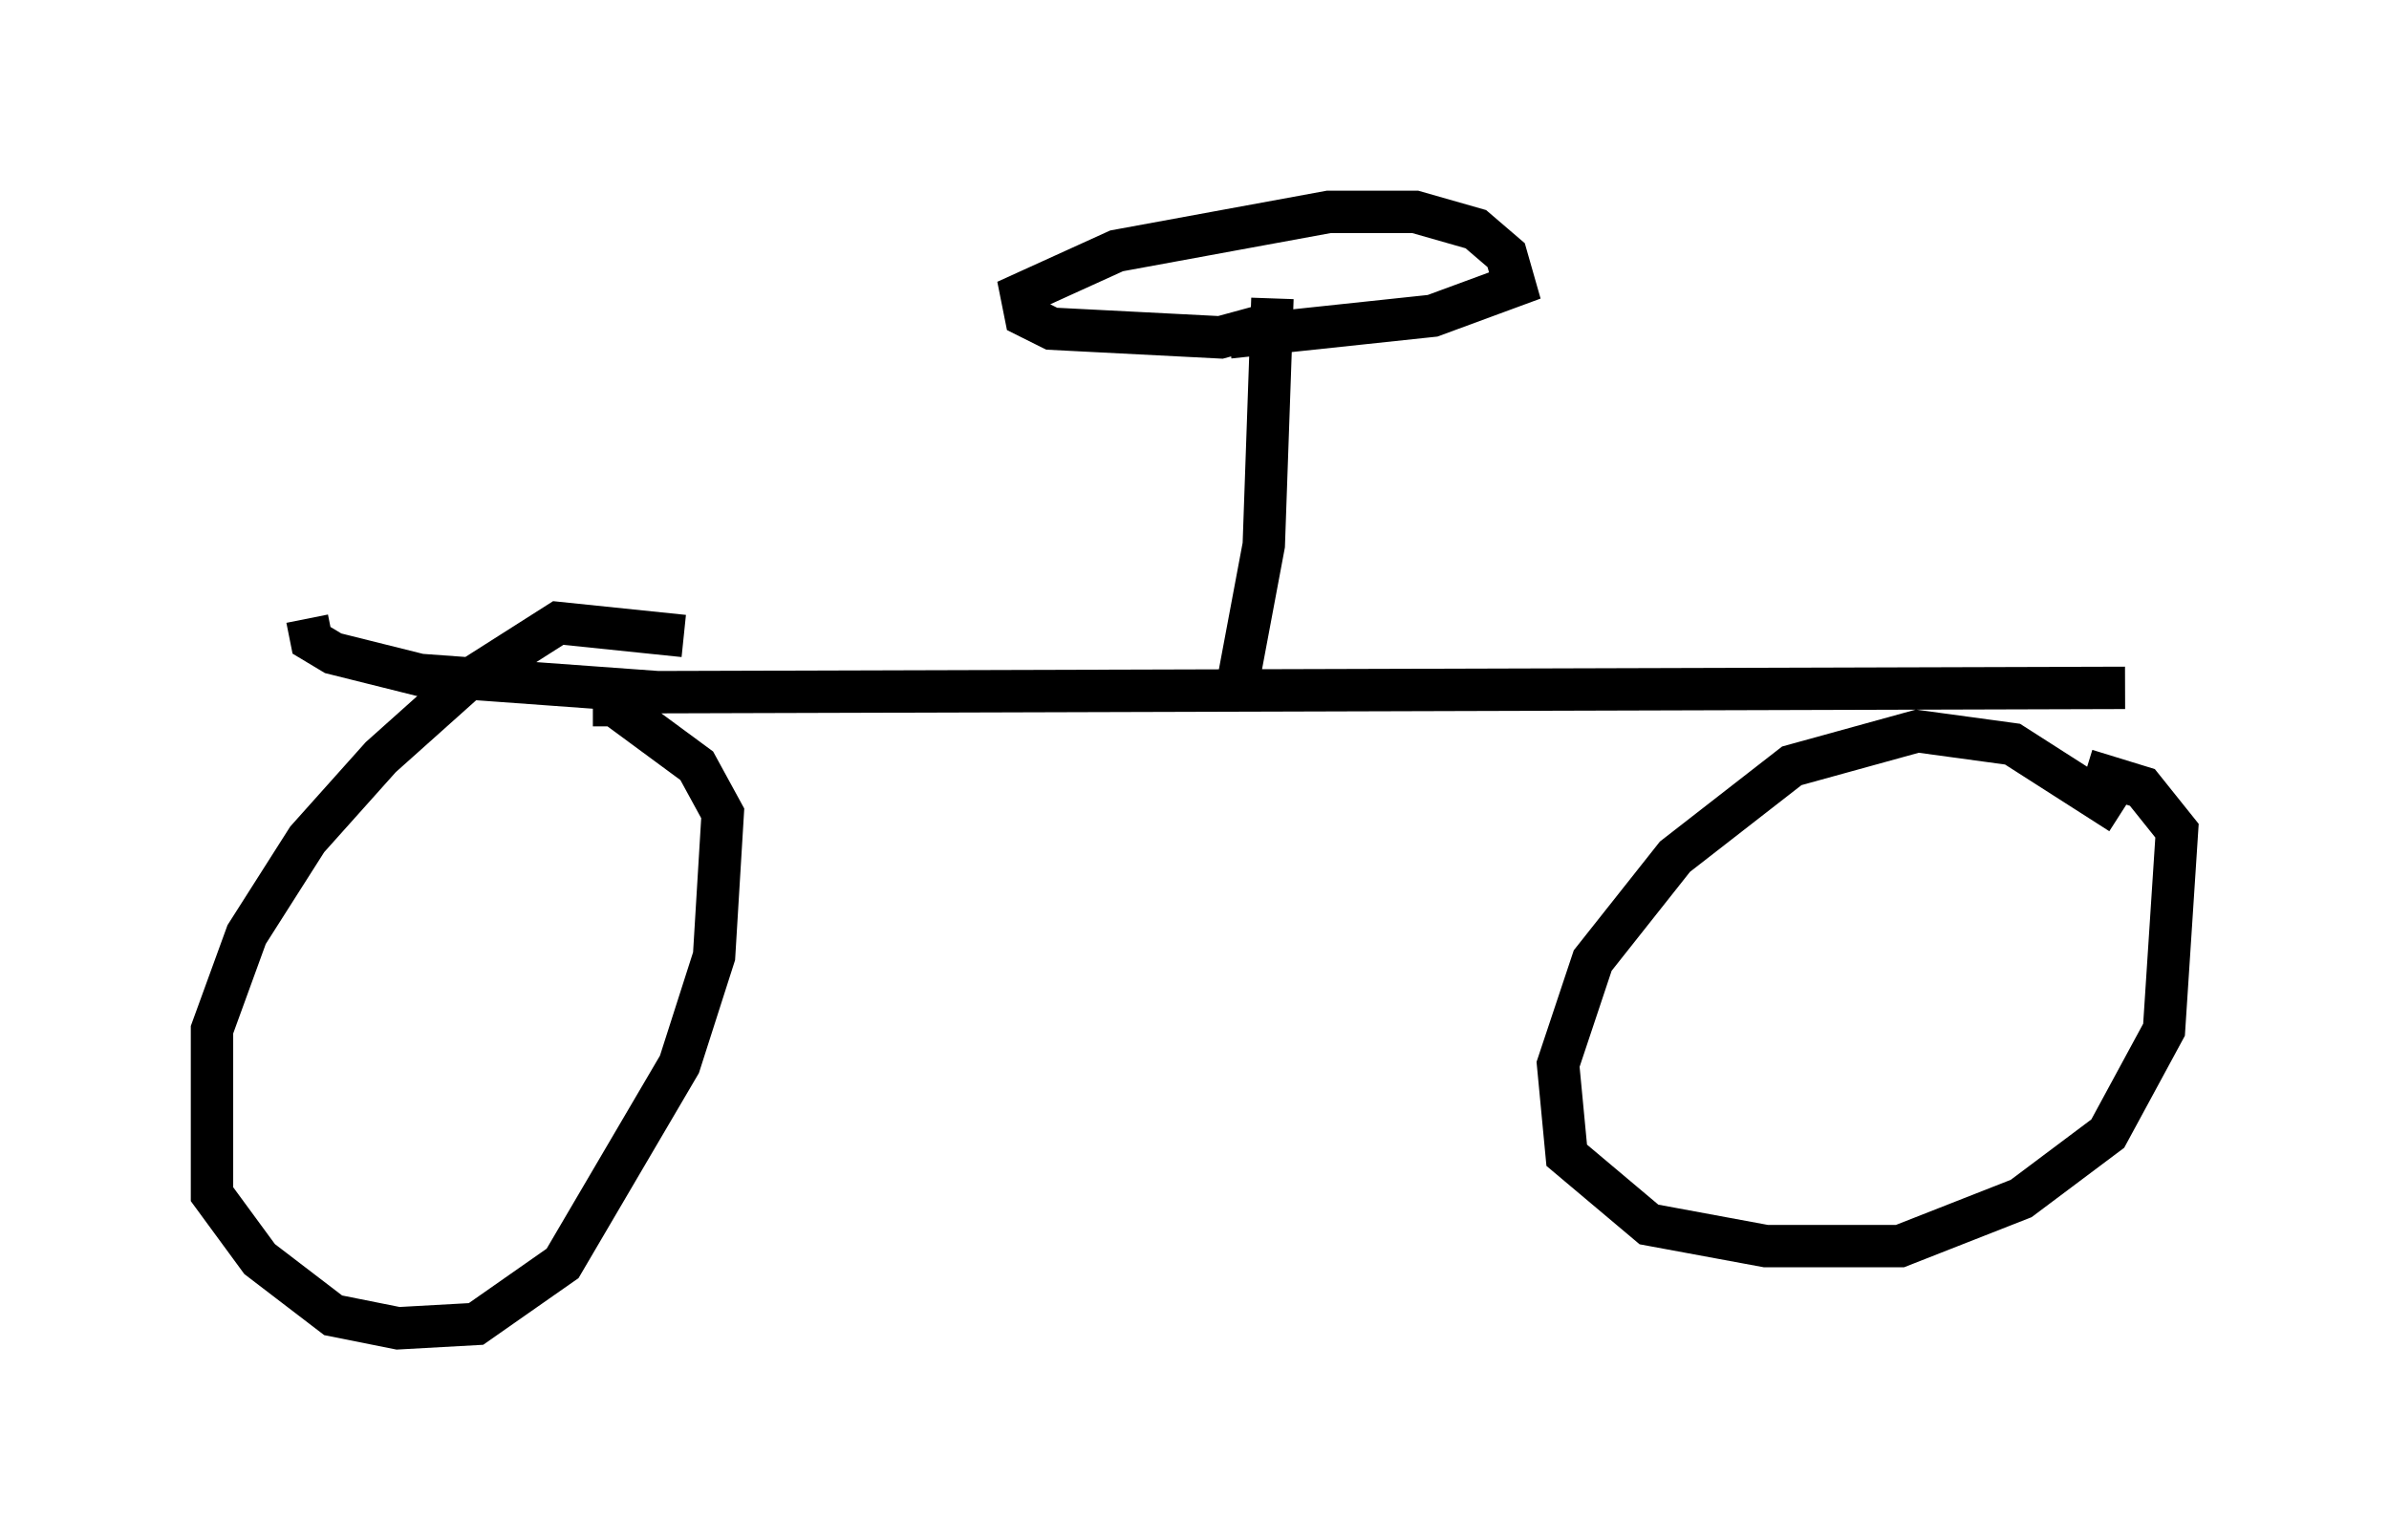 <?xml version="1.0" encoding="utf-8" ?>
<svg baseProfile="full" height="36.338" version="1.1" width="56.346" xmlns="http://www.w3.org/2000/svg" xmlns:ev="http://www.w3.org/2001/xml-events" xmlns:xlink="http://www.w3.org/1999/xlink"><defs /><rect fill="white" height="36.338" width="56.346" x="0" y="0" /><path d="M18.169, 16.433 m-2.042, -1.429 l-2.96, -0.306 -2.246, 1.429 l-1.94, 1.735 -1.735, 1.94 l-1.429, 2.246 -0.817, 2.246 l0.0, 3.879 1.123, 1.531 l1.735, 1.327 1.531, 0.306 l1.838, -0.102 2.042, -1.429 l2.756, -4.696 0.817, -2.552 l0.204, -3.369 -0.613, -1.123 l-1.94, -1.429 -0.51, 0.0 m36.036, 2.552 l-2.552, -1.633 -2.246, -0.306 l-2.96, 0.817 -2.756, 2.144 l-1.94, 2.45 -0.817, 2.45 l0.204, 2.144 1.94, 1.633 l2.756, 0.51 3.165, 0.0 l2.858, -1.123 2.042, -1.531 l1.327, -2.45 0.306, -4.696 l-0.817, -1.021 -1.327, -0.408 m-41.957, -3.573 l0.102, 0.51 0.51, 0.306 l2.042, 0.51 5.615, 0.408 l34.607, -0.102 m-20.927, -0.102 l0.613, -3.267 0.204, -5.819 m-0.102, 0.613 l-1.123, 0.306 -3.981, -0.204 l-0.613, -0.306 -0.102, -0.51 l2.246, -1.021 5.002, -0.919 l2.042, 0.0 1.429, 0.408 l0.715, 0.613 0.204, 0.715 l-1.94, 0.715 -4.798, 0.51 " fill="none" stroke="black" stroke-width="1" /></svg>